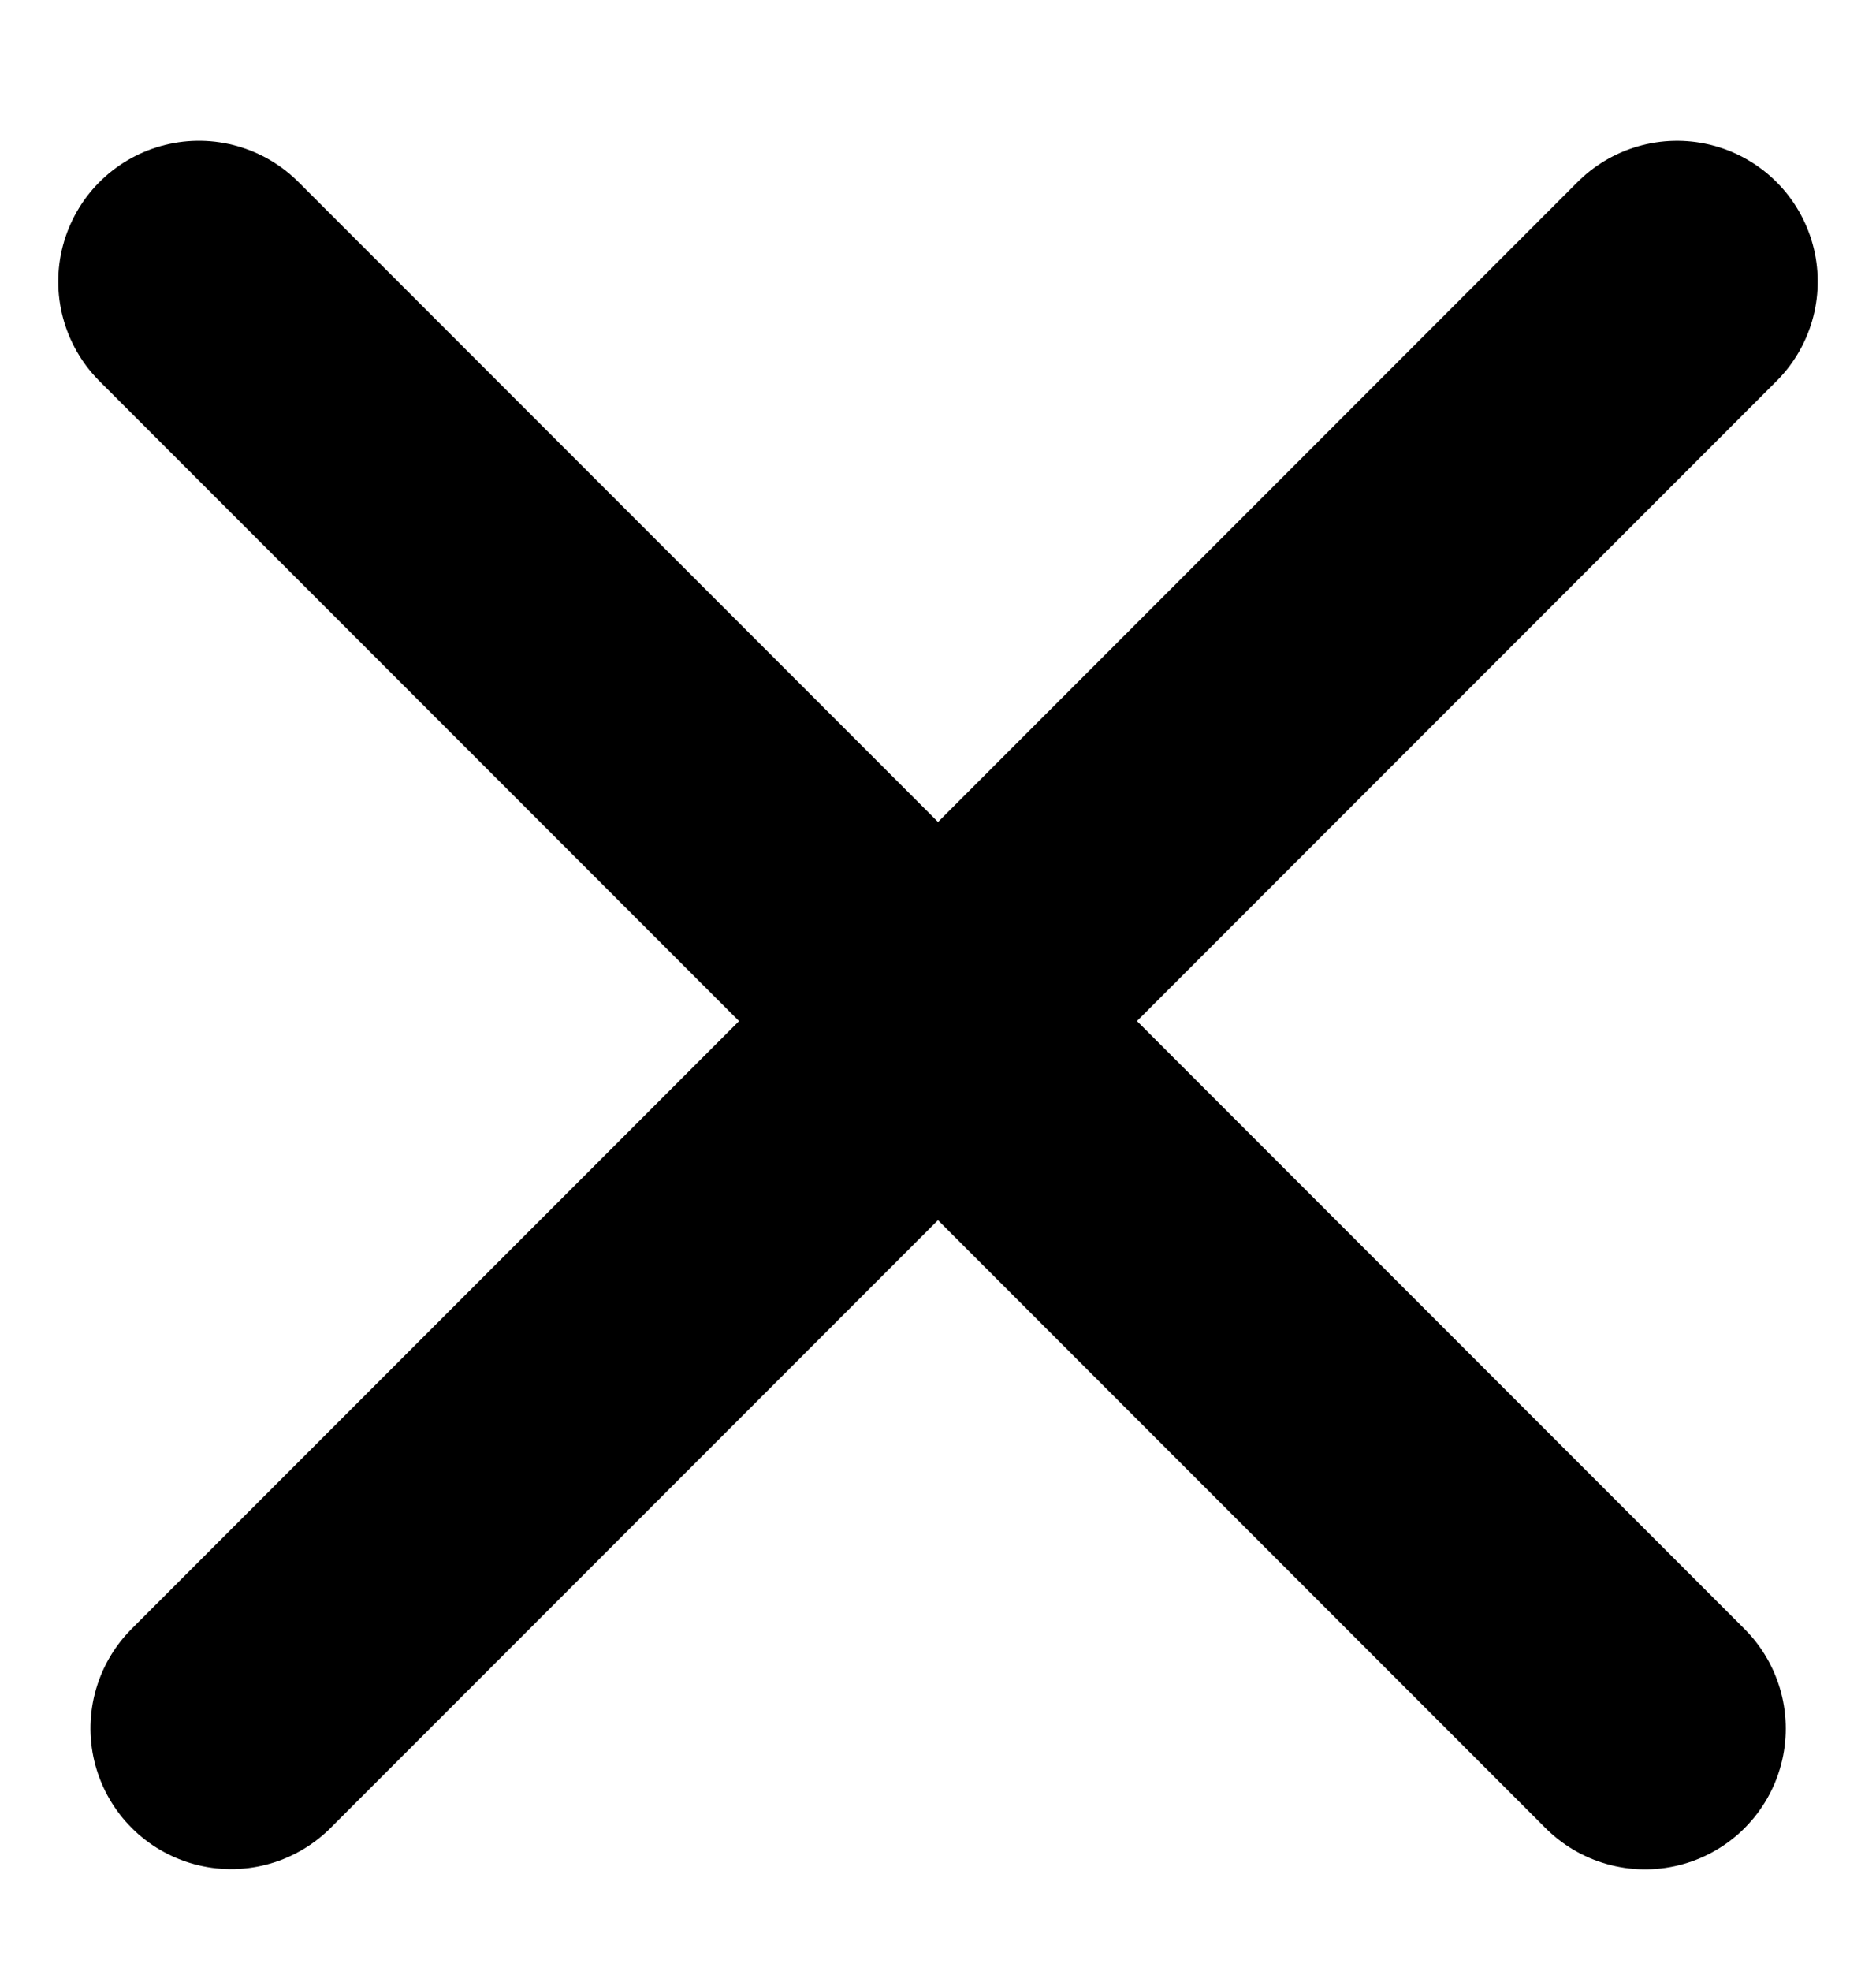 <svg width="20" height="21" viewBox="0 0 20 21" fill="none" xmlns="http://www.w3.org/2000/svg">
<line x1="2.121" y1="3" x2="17.538" y2="18.417" stroke="black" stroke-width="3" stroke-linecap="round" stroke-linejoin="round"/>
<line x1="1.5" y1="-1.5" x2="23.303" y2="-1.5" transform="matrix(-0.707 0.707 0.707 0.707 20 3)" stroke="black" stroke-width="3" stroke-linecap="round" stroke-linejoin="round"/>
</svg>
